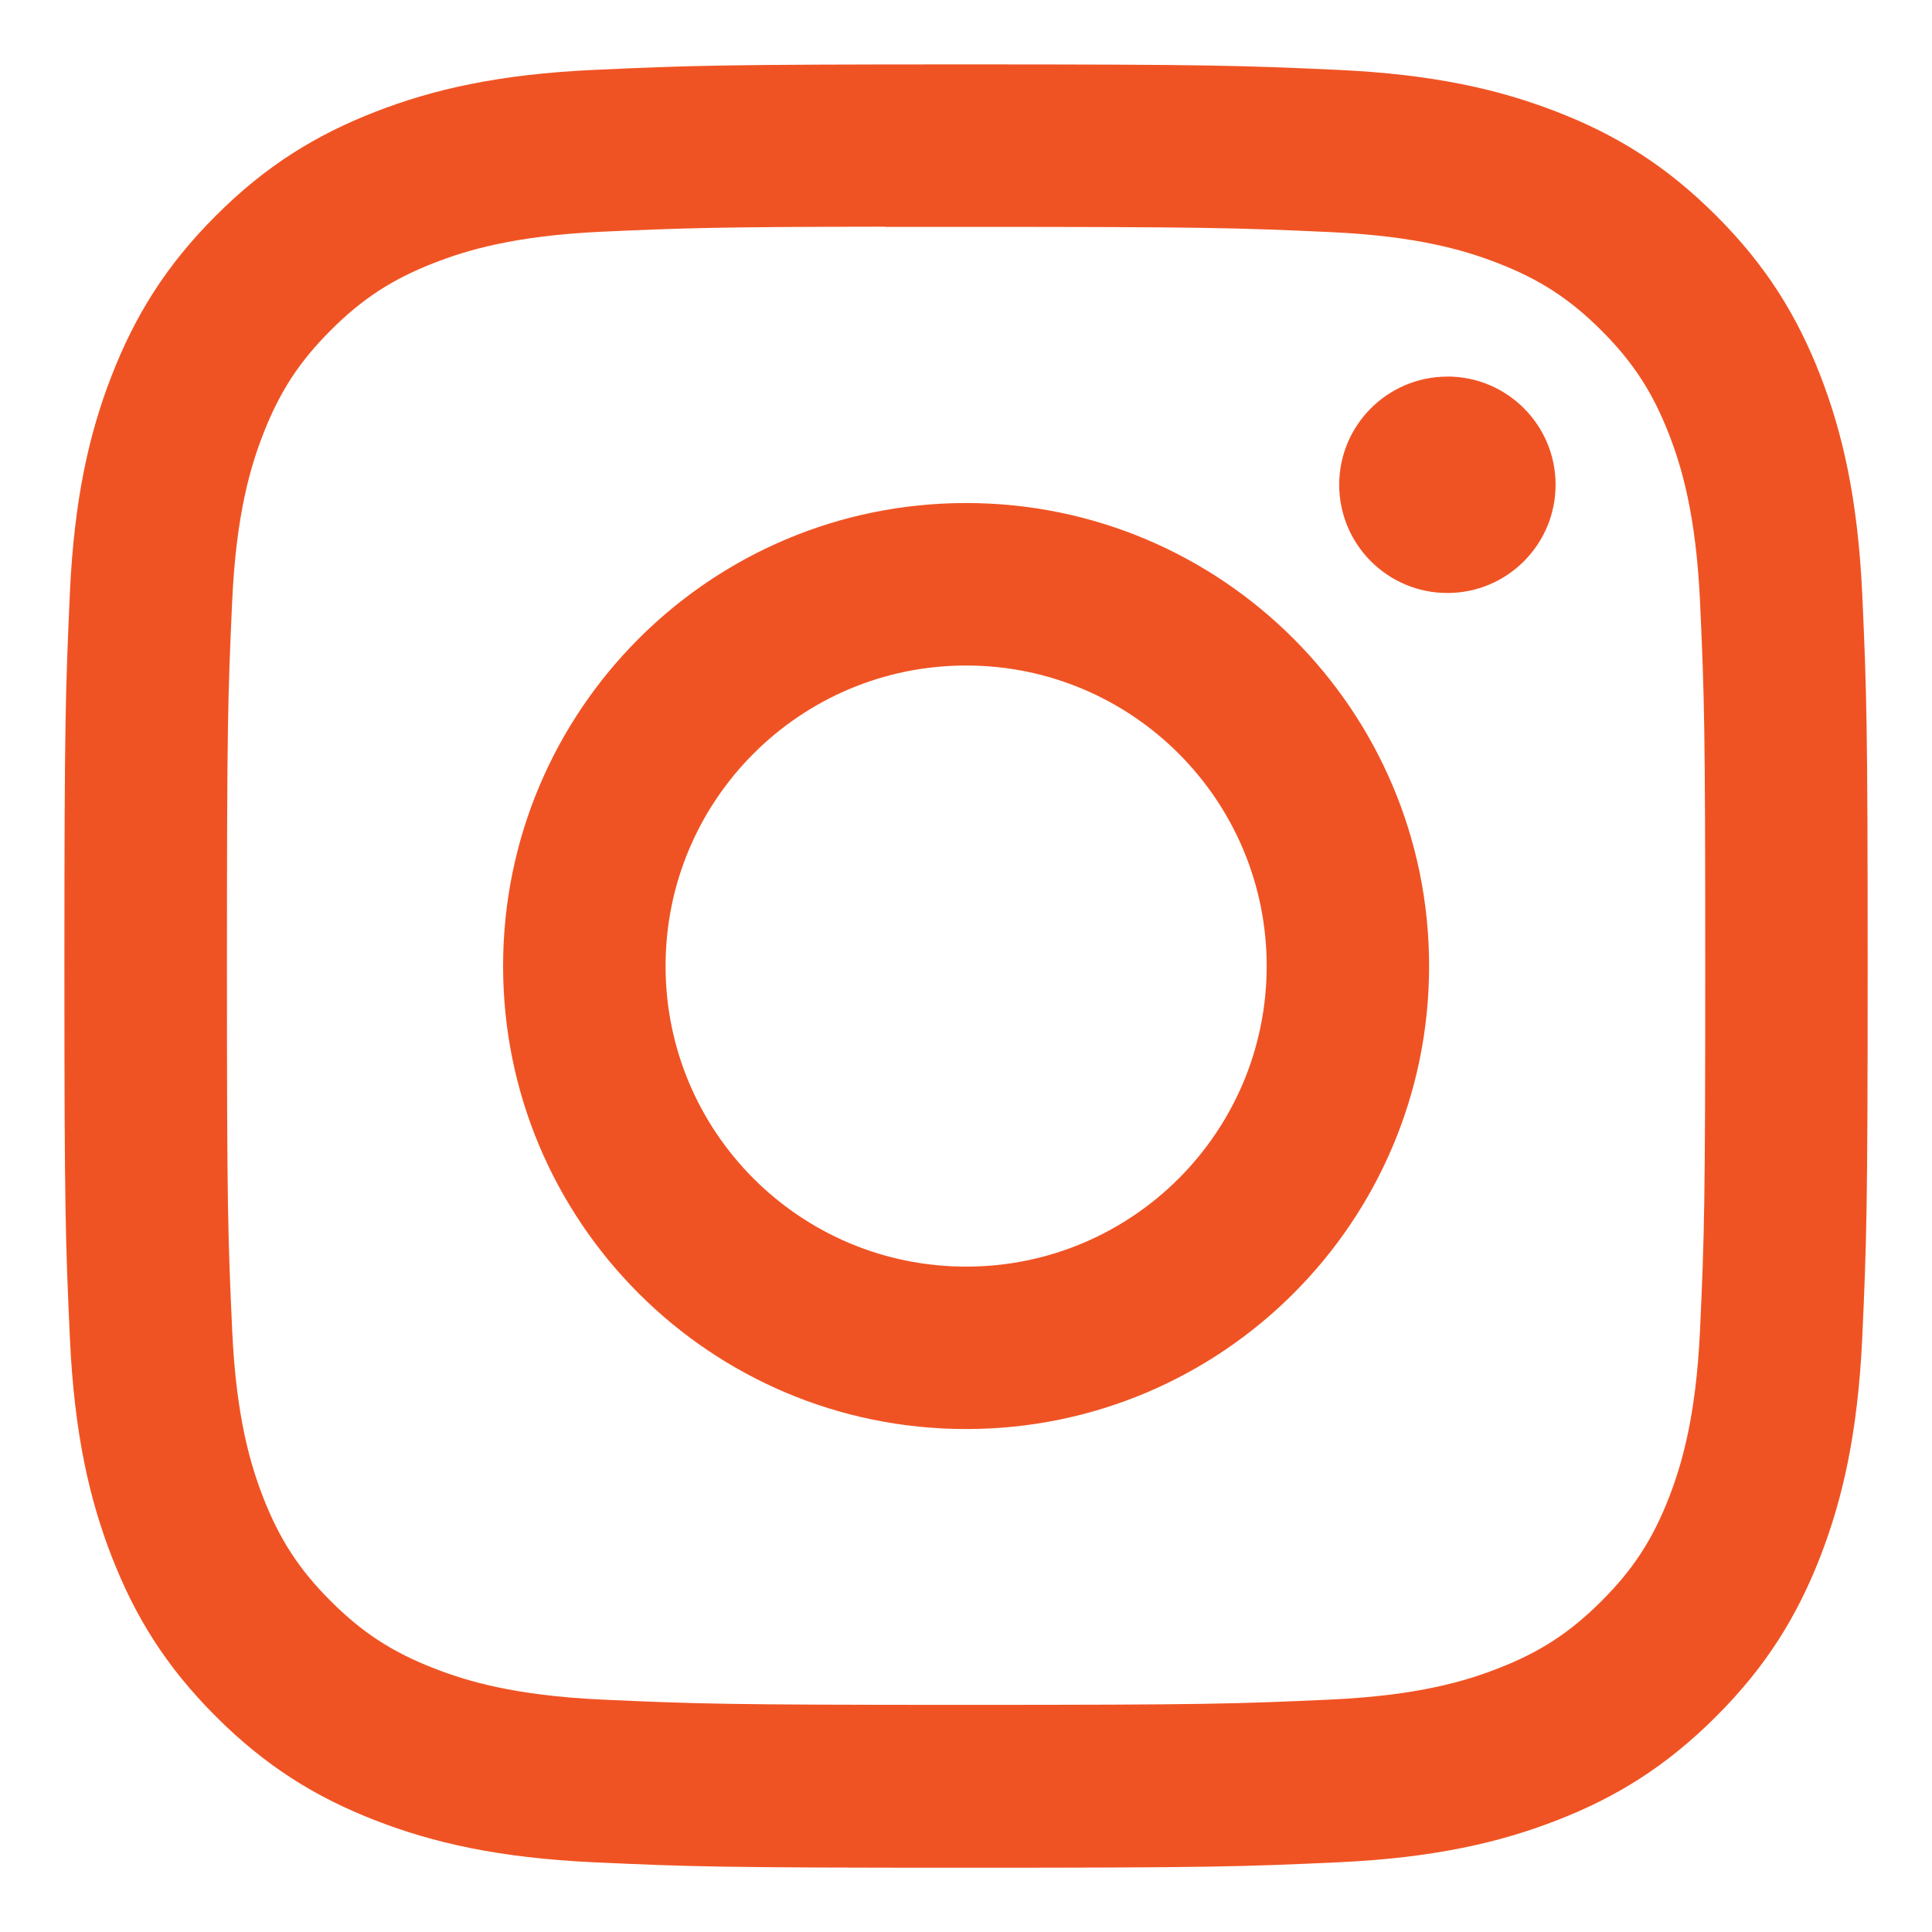 <svg width="30" height="30" viewBox="0 0 30 30" fill="none" xmlns="http://www.w3.org/2000/svg">
<path d="M15.002 1C11.2 1 10.722 1.017 9.229 1.085C7.738 1.153 6.721 1.389 5.831 1.735C4.91 2.093 4.129 2.571 3.351 3.35C2.572 4.128 2.094 4.909 1.735 5.83C1.388 6.72 1.151 7.738 1.084 9.228C1.018 10.721 1 11.199 1 15.001C1 18.804 1.017 19.279 1.085 20.773C1.153 22.263 1.389 23.281 1.735 24.171C2.093 25.092 2.571 25.873 3.35 26.651C4.128 27.43 4.909 27.91 5.829 28.267C6.72 28.613 7.738 28.849 9.228 28.918C10.721 28.986 11.198 29.002 15 29.002C18.803 29.002 19.279 28.986 20.772 28.918C22.262 28.849 23.281 28.613 24.172 28.267C25.092 27.91 25.872 27.43 26.65 26.651C27.429 25.873 27.907 25.092 28.266 24.171C28.61 23.281 28.847 22.263 28.917 20.773C28.984 19.28 29.001 18.804 29.001 15.001C29.001 11.199 28.984 10.722 28.917 9.228C28.847 7.737 28.61 6.72 28.266 5.83C27.907 4.909 27.429 4.128 26.65 3.35C25.872 2.571 25.093 2.092 24.171 1.735C23.278 1.389 22.26 1.153 20.77 1.085C19.276 1.017 18.801 1 14.998 1H15.002ZM13.746 3.523C14.119 3.523 14.535 3.523 15.002 3.523C18.74 3.523 19.183 3.537 20.659 3.604C22.024 3.666 22.765 3.894 23.259 4.086C23.912 4.34 24.378 4.643 24.868 5.133C25.358 5.623 25.661 6.09 25.916 6.743C26.107 7.236 26.335 7.977 26.398 9.342C26.465 10.818 26.479 11.261 26.479 14.998C26.479 18.735 26.465 19.178 26.398 20.654C26.335 22.019 26.107 22.76 25.916 23.253C25.662 23.906 25.358 24.372 24.868 24.861C24.378 25.351 23.913 25.655 23.259 25.908C22.766 26.101 22.024 26.328 20.659 26.391C19.183 26.458 18.74 26.473 15.002 26.473C11.263 26.473 10.82 26.458 9.344 26.391C7.979 26.328 7.239 26.1 6.745 25.908C6.091 25.654 5.625 25.351 5.135 24.861C4.645 24.371 4.341 23.905 4.087 23.252C3.895 22.759 3.667 22.018 3.605 20.653C3.538 19.177 3.524 18.733 3.524 14.995C3.524 11.256 3.538 10.815 3.605 9.339C3.667 7.973 3.895 7.233 4.087 6.739C4.341 6.086 4.645 5.619 5.135 5.129C5.625 4.639 6.091 4.335 6.745 4.081C7.238 3.889 7.979 3.661 9.344 3.598C10.636 3.54 11.136 3.523 13.746 3.52V3.523ZM22.475 5.848C21.548 5.848 20.795 6.6 20.795 7.527C20.795 8.455 21.548 9.208 22.475 9.208C23.403 9.208 24.155 8.455 24.155 7.527C24.155 6.6 23.403 5.847 22.475 5.847V5.848ZM15.002 7.811C11.031 7.811 7.812 11.03 7.812 15.001C7.812 18.972 11.031 22.19 15.002 22.19C18.973 22.19 22.191 18.972 22.191 15.001C22.191 11.03 18.972 7.811 15.002 7.811H15.002ZM15.002 10.334C17.579 10.334 19.669 12.424 19.669 15.001C19.669 17.579 17.579 19.668 15.002 19.668C12.424 19.668 10.335 17.579 10.335 15.001C10.335 12.424 12.424 10.334 15.002 10.334Z" fill="#F05323"/>
</svg>

